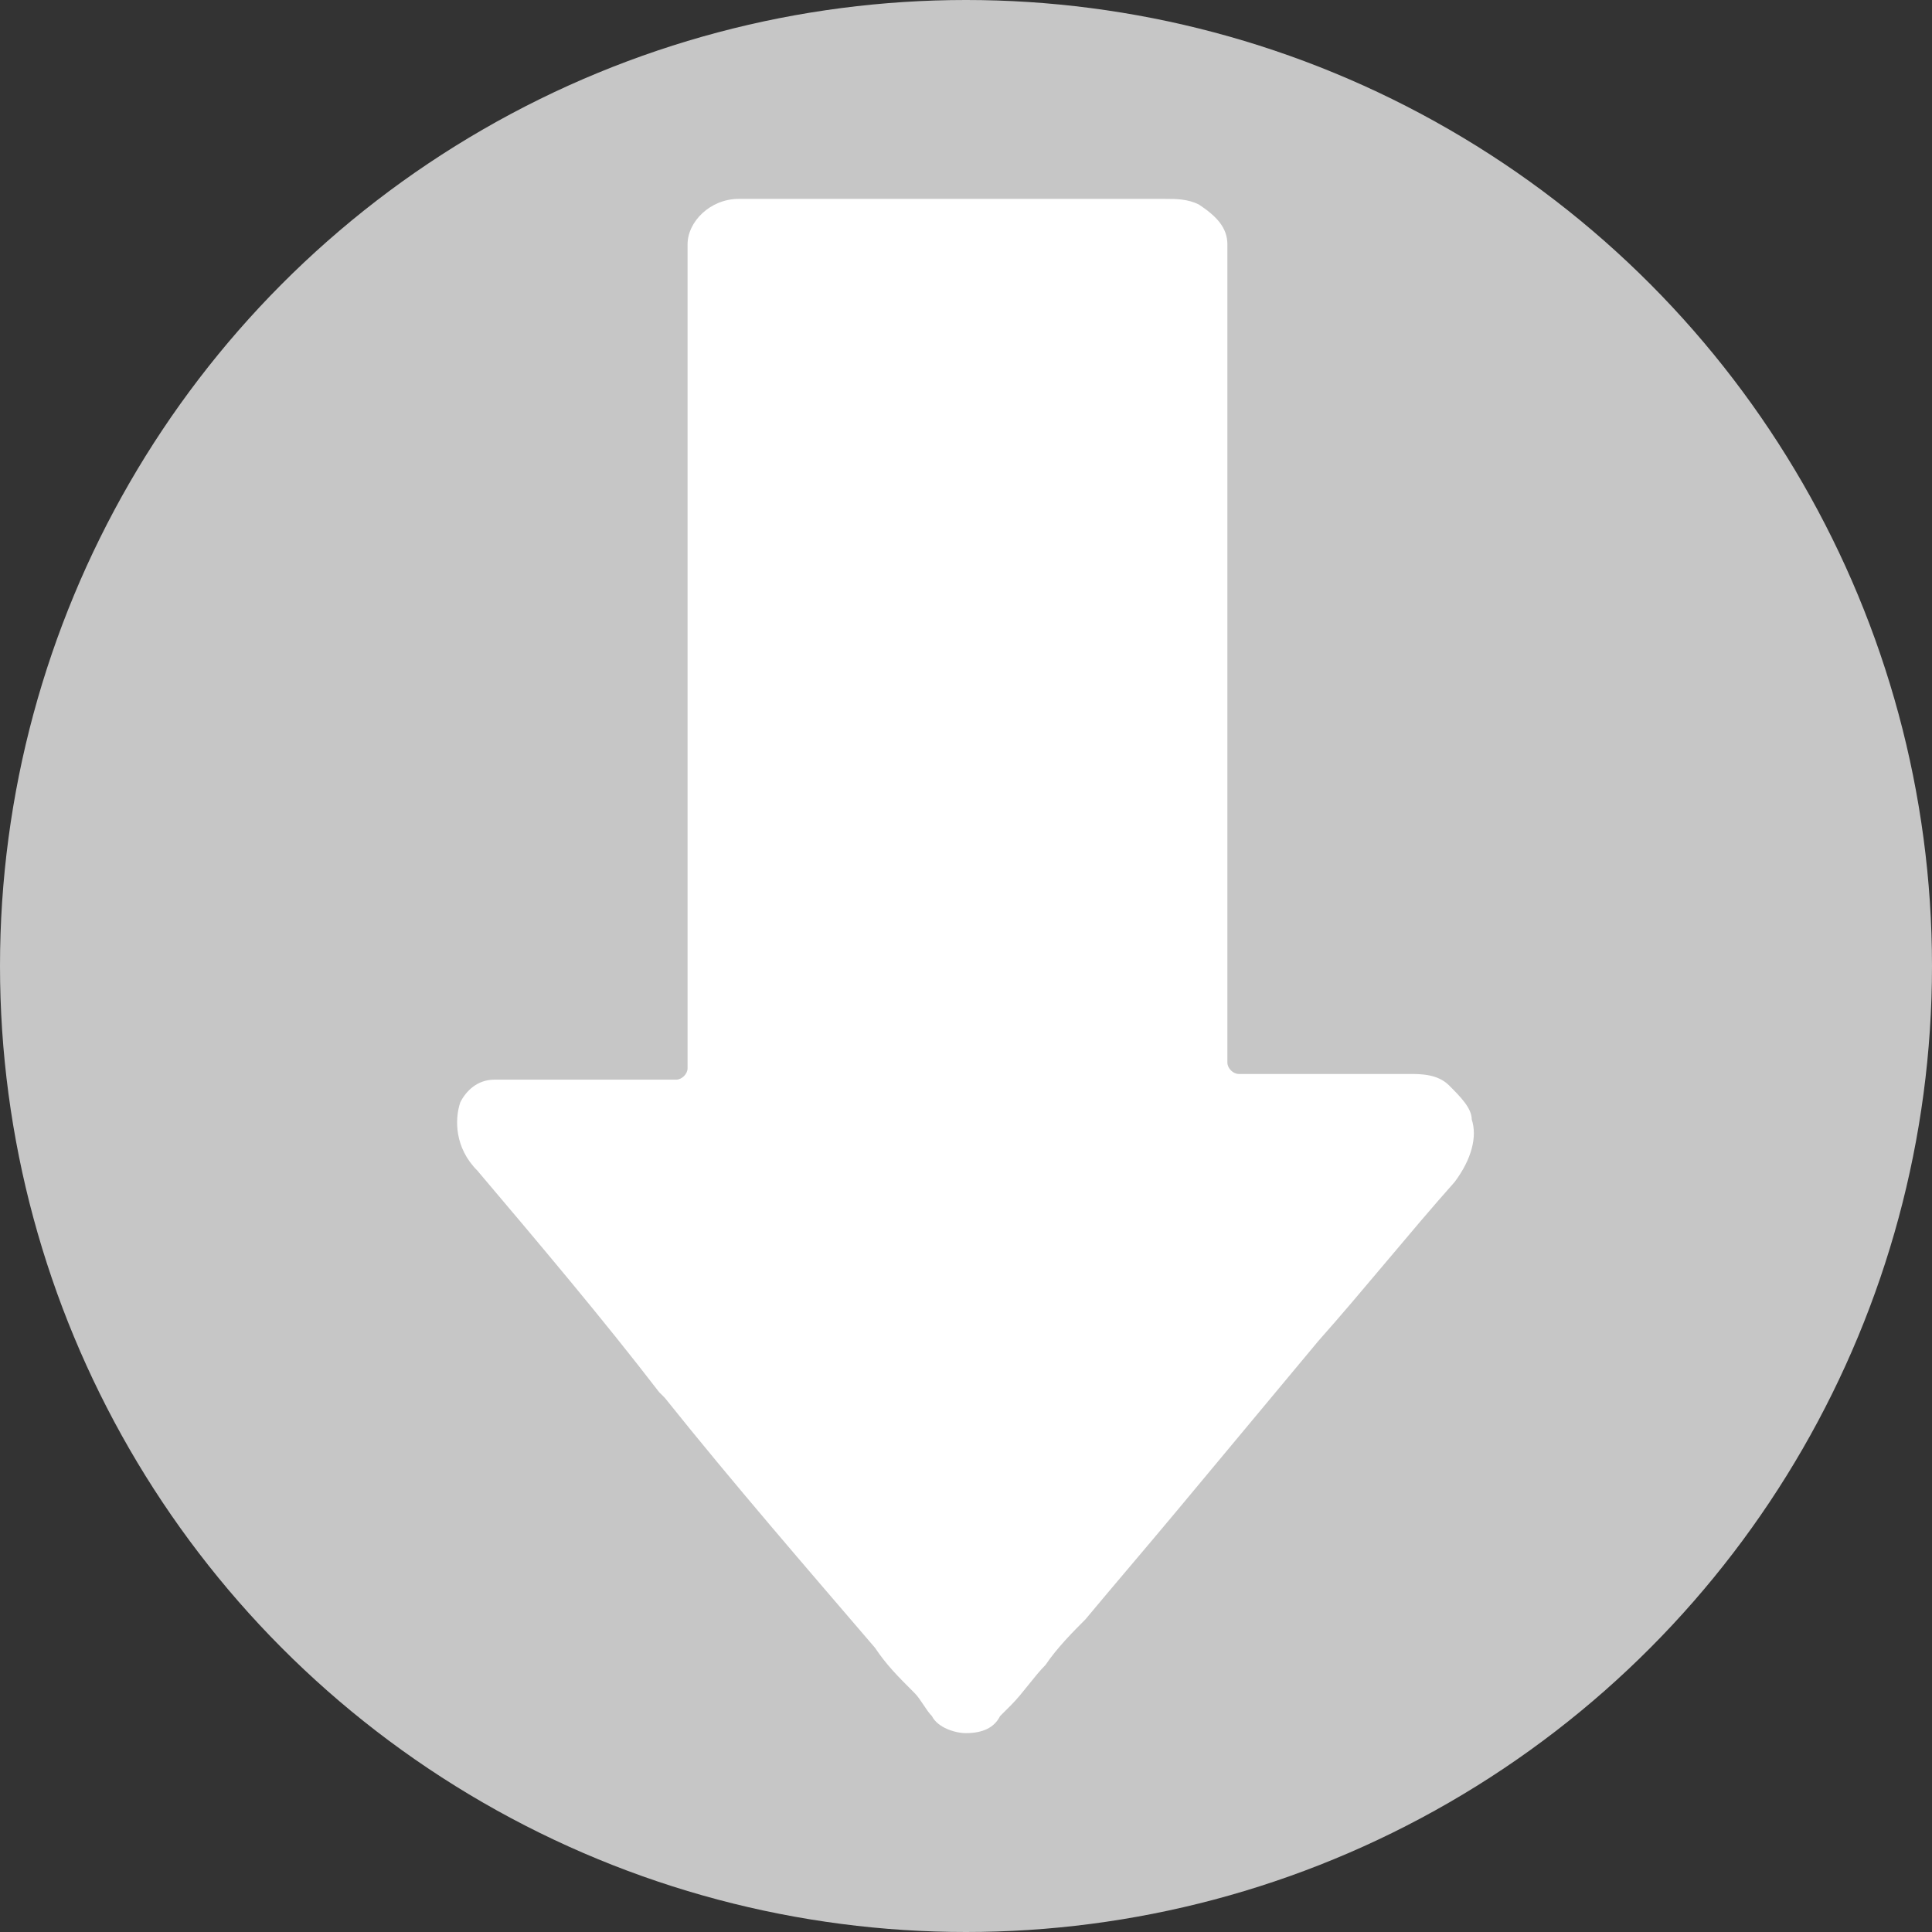 <?xml version="1.0" encoding="utf-8"?>
<!-- Generator: Adobe Illustrator 26.2.1, SVG Export Plug-In . SVG Version: 6.00 Build 0)  -->
<svg version="1.1" id="icon_x5F_Download" xmlns="http://www.w3.org/2000/svg" xmlns:xlink="http://www.w3.org/1999/xlink" x="0px"
	 y="0px" viewBox="0 0 34 34" style="enable-background:new 0 0 34 34;" xml:space="preserve">
<rect x="0" y="0" width="34" height="34" fill="#333333" stroke="none"/>
<style type="text/css">
	.st0{fill:#C6C6C6;}
	.st1{fill:#FFFFFF;}
</style>
<circle class="st0" cx="17" cy="17" r="17"/>
<path class="st1" d="M25.9,19.7c0-0.2-0.2-0.4-0.4-0.6c-0.2-0.2-0.5-0.2-0.7-0.2c-0.6,0-1.2,0-1.8,0h-1l0,0c-0.1,0-0.1,0-0.2,0
	s-0.2-0.1-0.2-0.2s0-0.1,0-0.2v-0.1V4.7c0-0.1,0-0.3,0-0.4c0-0.3-0.2-0.5-0.5-0.7c-0.2-0.1-0.4-0.1-0.6-0.1h-0.1c-2.1,0-4.1,0-6.2,0
	h-0.9h-0.1c-0.1,0-0.1,0-0.2,0c-0.5,0-0.9,0.4-0.9,0.8c0,0.2,0,0.3,0,0.5v13.7c0,0.1,0,0.2,0,0.3c0,0.1-0.1,0.2-0.2,0.2
	c-0.1,0-0.2,0-0.2,0h-0.9c-0.5,0-1.1,0-1.6,0c-0.2,0-0.3,0-0.5,0c-0.3,0-0.5,0.2-0.6,0.4C8,19.7,8,20.2,8.4,20.6
	c1.1,1.3,2.2,2.6,3.2,3.9l0.1,0.1c1.2,1.5,2.5,3,3.7,4.4c0.2,0.3,0.4,0.5,0.7,0.8c0.1,0.1,0.2,0.3,0.3,0.4c0.1,0.2,0.4,0.3,0.6,0.3
	l0,0c0.3,0,0.5-0.1,0.6-0.3l0.1-0.1l0.1-0.1c0.2-0.2,0.4-0.5,0.6-0.7c0.2-0.3,0.5-0.6,0.7-0.8c0.5-0.6,1.1-1.3,1.6-1.9l2.5-3
	c0.8-0.9,1.6-1.9,2.4-2.8C25.9,20.4,26,20,25.9,19.7z"/>
</svg>
